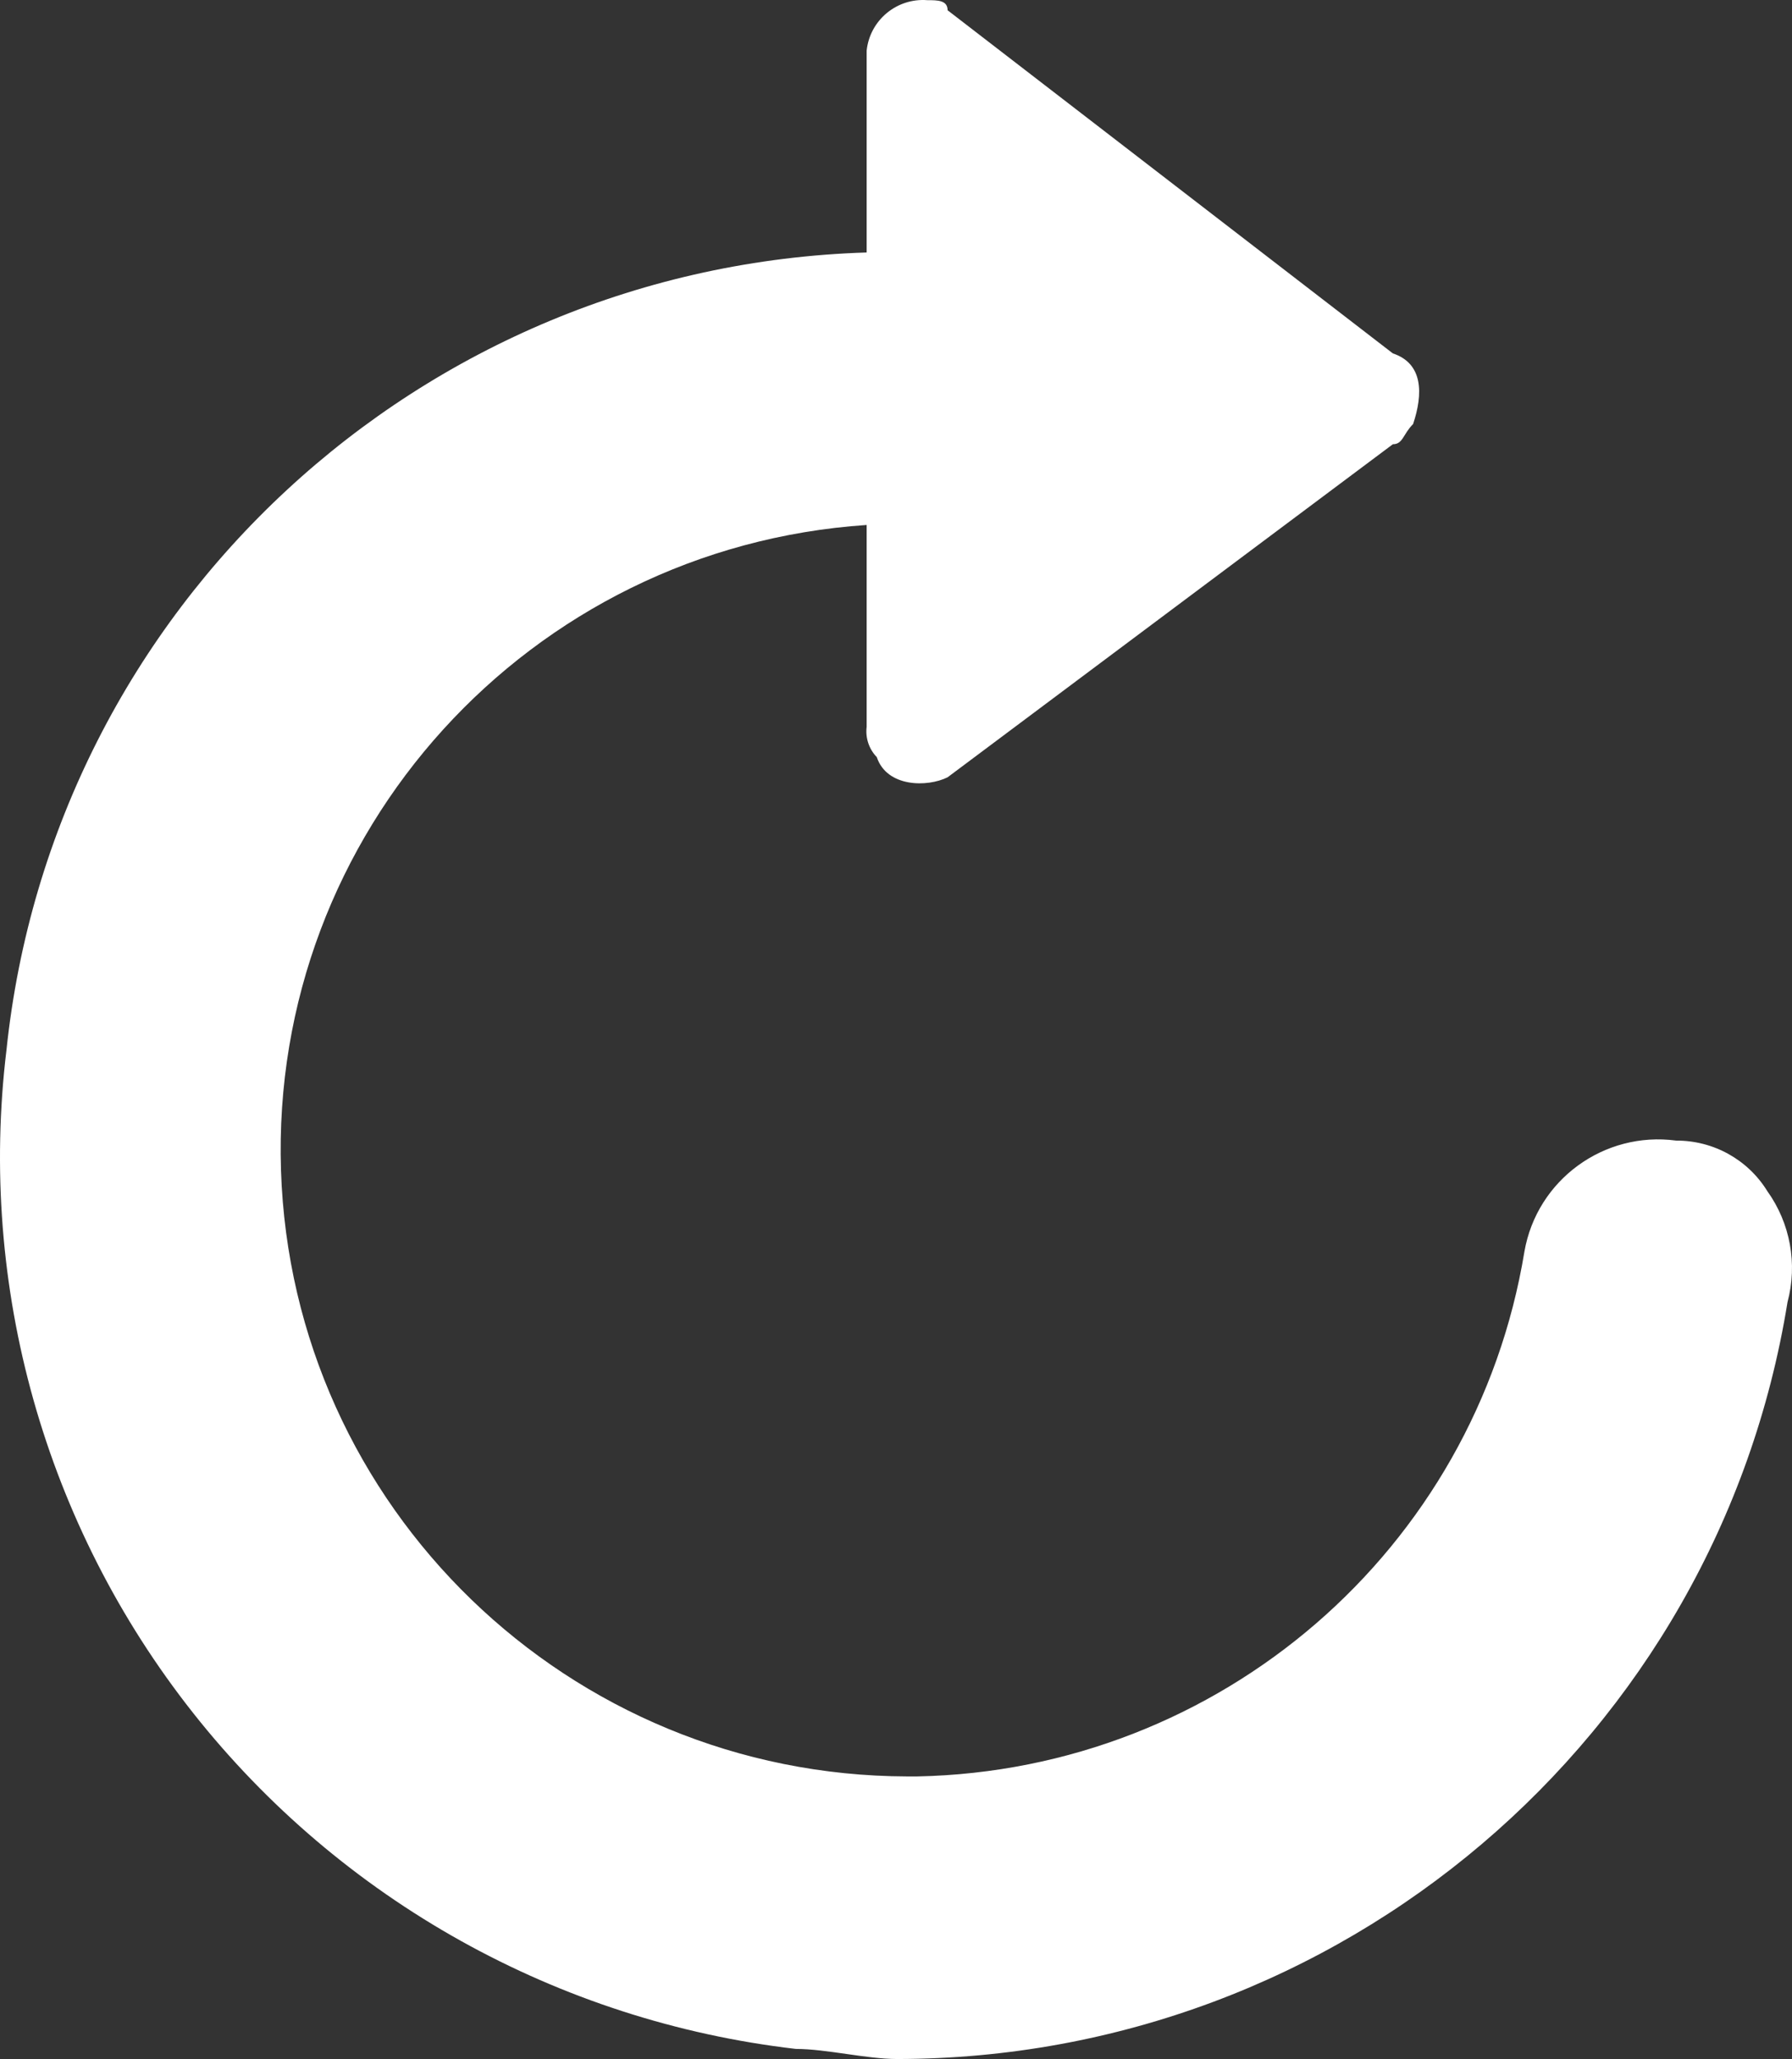 <?xml version="1.0" encoding="UTF-8"?>
<svg width="168px" height="193px" viewBox="0 0 168 193" version="1.1" xmlns="http://www.w3.org/2000/svg" xmlns:xlink="http://www.w3.org/1999/xlink">
    <rect x="0" y="0" width="168" height="193" fill="#333333" stroke="none"/>
    <!-- Generator: Sketch 55.2 (78181) - https://sketchapp.com -->
    <title>refresh_copy</title>
    <desc>Created with Sketch.</desc>
    <g id="homepage" stroke="none" stroke-width="1" fill="none" fill-rule="evenodd">
        <path d="M165.682,111.644 C163.86,108.689 160.623,106.896 157.144,106.914 C150.367,106.005 144.082,110.601 142.914,117.32 C138.317,145.258 114.379,165.946 85.992,166.512 L85.043,166.512 C53.321,166.429 27.366,141.303 26.343,109.687 C25.321,78.071 49.598,51.33 81.249,49.208 L81.249,68.128 C81.119,69.168 81.468,70.211 82.197,70.966 C83.146,73.804 86.941,73.804 88.838,72.858 L130.581,41.64 C131.529,41.64 131.529,40.694 132.478,39.748 C133.427,36.91 133.427,34.072 130.581,33.126 L88.838,0.962 C88.838,0.016 87.889,0.016 86.941,0.016 C84.072,-0.205 81.548,1.892 81.249,4.746 L81.249,23.666 C39.407,24.959 4.96,56.883 0.609,98.4 C-2.082,120.613 4.211,142.98 18.098,160.555 C31.984,178.131 52.32,189.466 74.608,192.054 L74.608,192.054 C77.454,192.054 81.249,193 84.095,193 C125.61,192.975 160.975,162.92 167.58,122.05 C168.537,118.473 167.841,114.656 165.682,111.644 Z" id="refresh_copy" fill="#FFFFFF" fill-rule="nonzero"></path>
    </g>
</svg>
